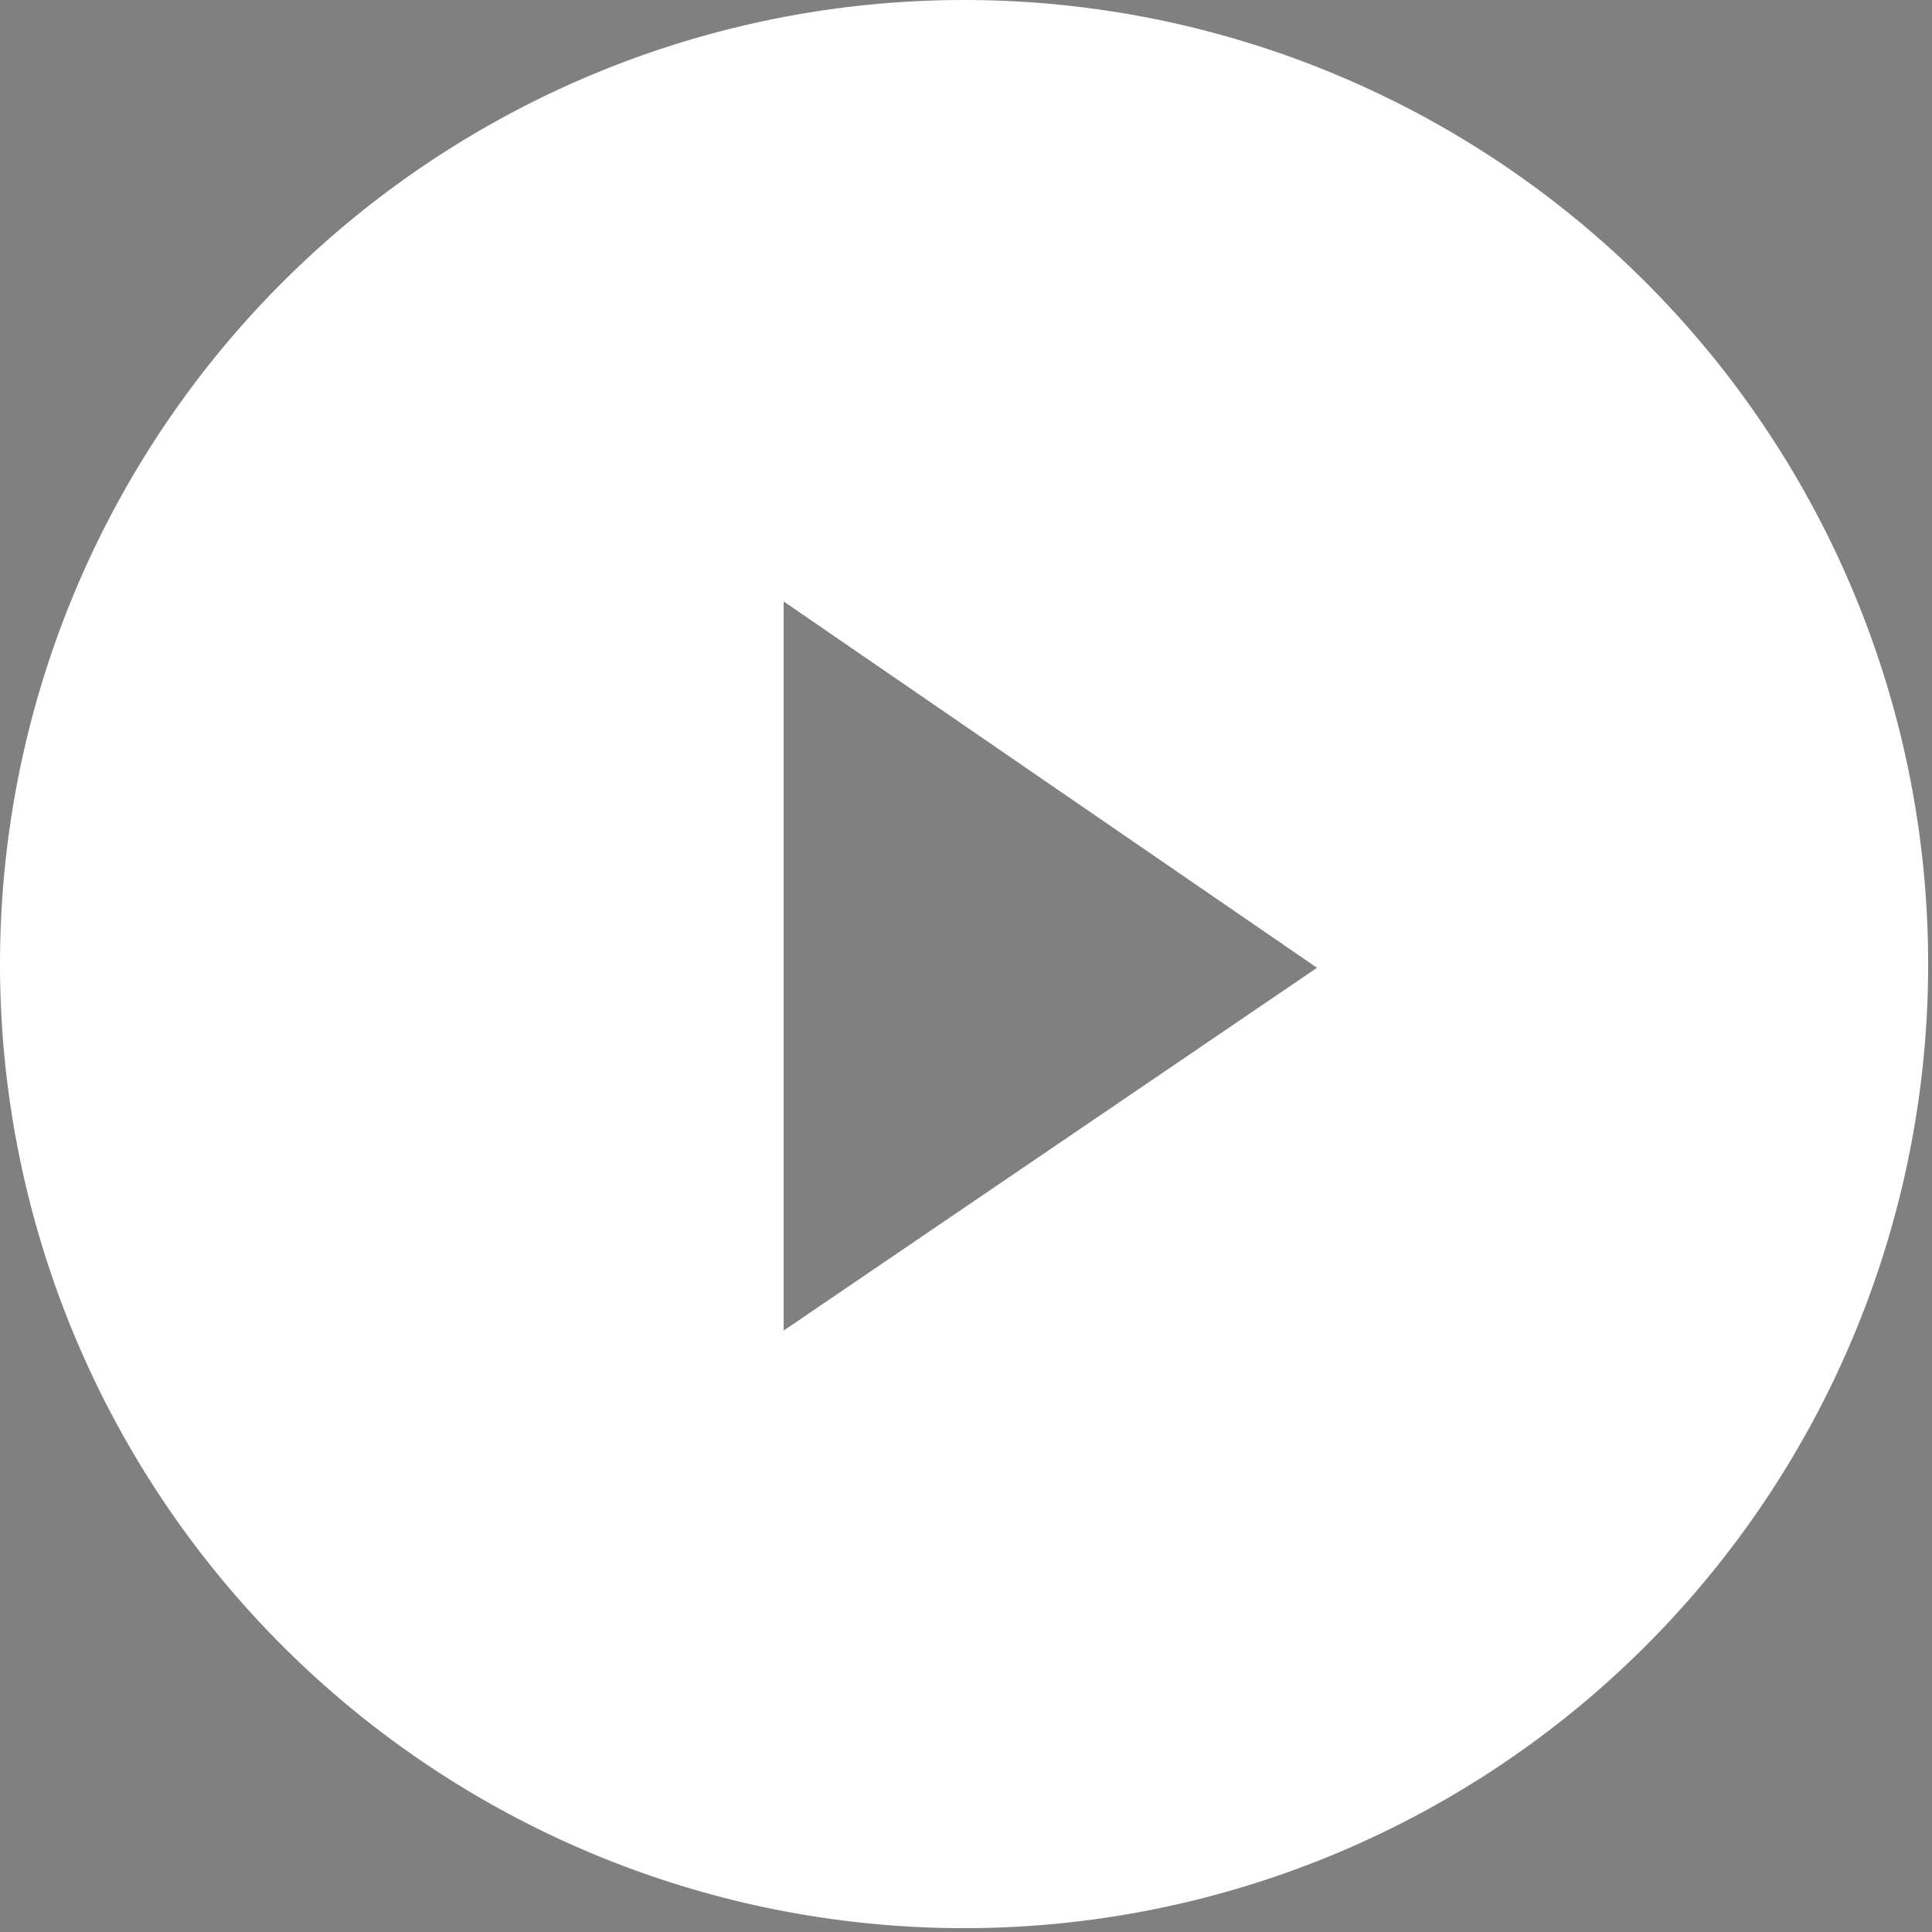 <?xml version="1.0" encoding="UTF-8" standalone="no"?>
<!-- Uploaded to: SVG Repo, www.svgrepo.com, Generator: SVG Repo Mixer Tools -->

<svg
   height="800px"
   width="800px"
   version="1.1"
   viewBox="0 0 512 512"
   enable-background="new 0 0 512 512"
   id="svg3"
   sodipodi:docname="play-button-svgrepo-com.svg"
   inkscape:version="1.3 (0e150ed6c4, 2023-07-21)"
   xmlns:inkscape="http://www.inkscape.org/namespaces/inkscape"
   xmlns:sodipodi="http://sodipodi.sourceforge.net/DTD/sodipodi-0.dtd"
   xmlns="http://www.w3.org/2000/svg"
   xmlns:svg="http://www.w3.org/2000/svg">
  <rect x="0" y="0" width="512" height="512" fill="#808080" stroke="none"/>
  <defs
     id="defs3" />
  <sodipodi:namedview
     id="namedview3"
     pagecolor="#ffffff"
     bordercolor="#000000"
     borderopacity="0.25"
     inkscape:showpageshadow="2"
     inkscape:pageopacity="0.0"
     inkscape:pagecheckerboard="0"
     inkscape:deskcolor="#d1d1d1"
     inkscape:zoom="0.44547727"
     inkscape:cx="359.16535"
     inkscape:cy="402.93863"
     inkscape:window-width="1366"
     inkscape:window-height="697"
     inkscape:window-x="-8"
     inkscape:window-y="-8"
     inkscape:window-maximized="1"
     inkscape:current-layer="svg3" />
  <g
     id="g3"
     style="fill:#000000;fill-opacity:1"
     transform="translate(1130.192,236.771)">
    <g
       fill="#231F20"
       id="g2"
       style="fill:#000000;fill-opacity:1">
      <path
         d="M 354.2,247.4 219.1,155 c -4.2,-3.1 -15.4,-3.1 -16.3,8.6 v 184.8 c 1,11.7 12.4,11.9 16.3,8.6 l 135.1,-92.4 c 3.5,-2.1 8.3,-10.7 0,-17.2 z M 223.7,328.7 V 183.3 L 329.8,256 Z"
         id="path1"
         style="fill:#000000;fill-opacity:1" />
      <path
         d="M 256,11 C 120.9,11 11,120.9 11,256 11,391.1 120.9,501 256,501 391.1,501 501,391.1 501,256 501,120.9 391.1,11 256,11 Z m 0,469.1 C 132.4,480.1 31.9,379.6 31.9,256 31.9,132.4 132.4,31.9 256,31.9 379.6,31.9 480.1,132.4 480.1,256 480.1,379.6 379.6,480.1 256,480.1 Z"
         id="path2"
         style="fill:#000000;fill-opacity:1" />
    </g>
  </g>
  <path
     id="path3"
     style="fill:#ffffff;fill-opacity:1;stroke-width:2.132;stroke-opacity:0.309"
     d="M 255.493 0 A 255.492 255.492 0 0 0 0 255.493 A 255.492 255.492 0 0 0 255.493 510.984 A 255.492 255.492 0 0 0 510.984 255.493 A 255.492 255.492 0 0 0 255.493 0 z M 207.673 159.385 L 349.026 256.476 L 207.673 352.615 L 207.673 159.385 z " />
</svg>
